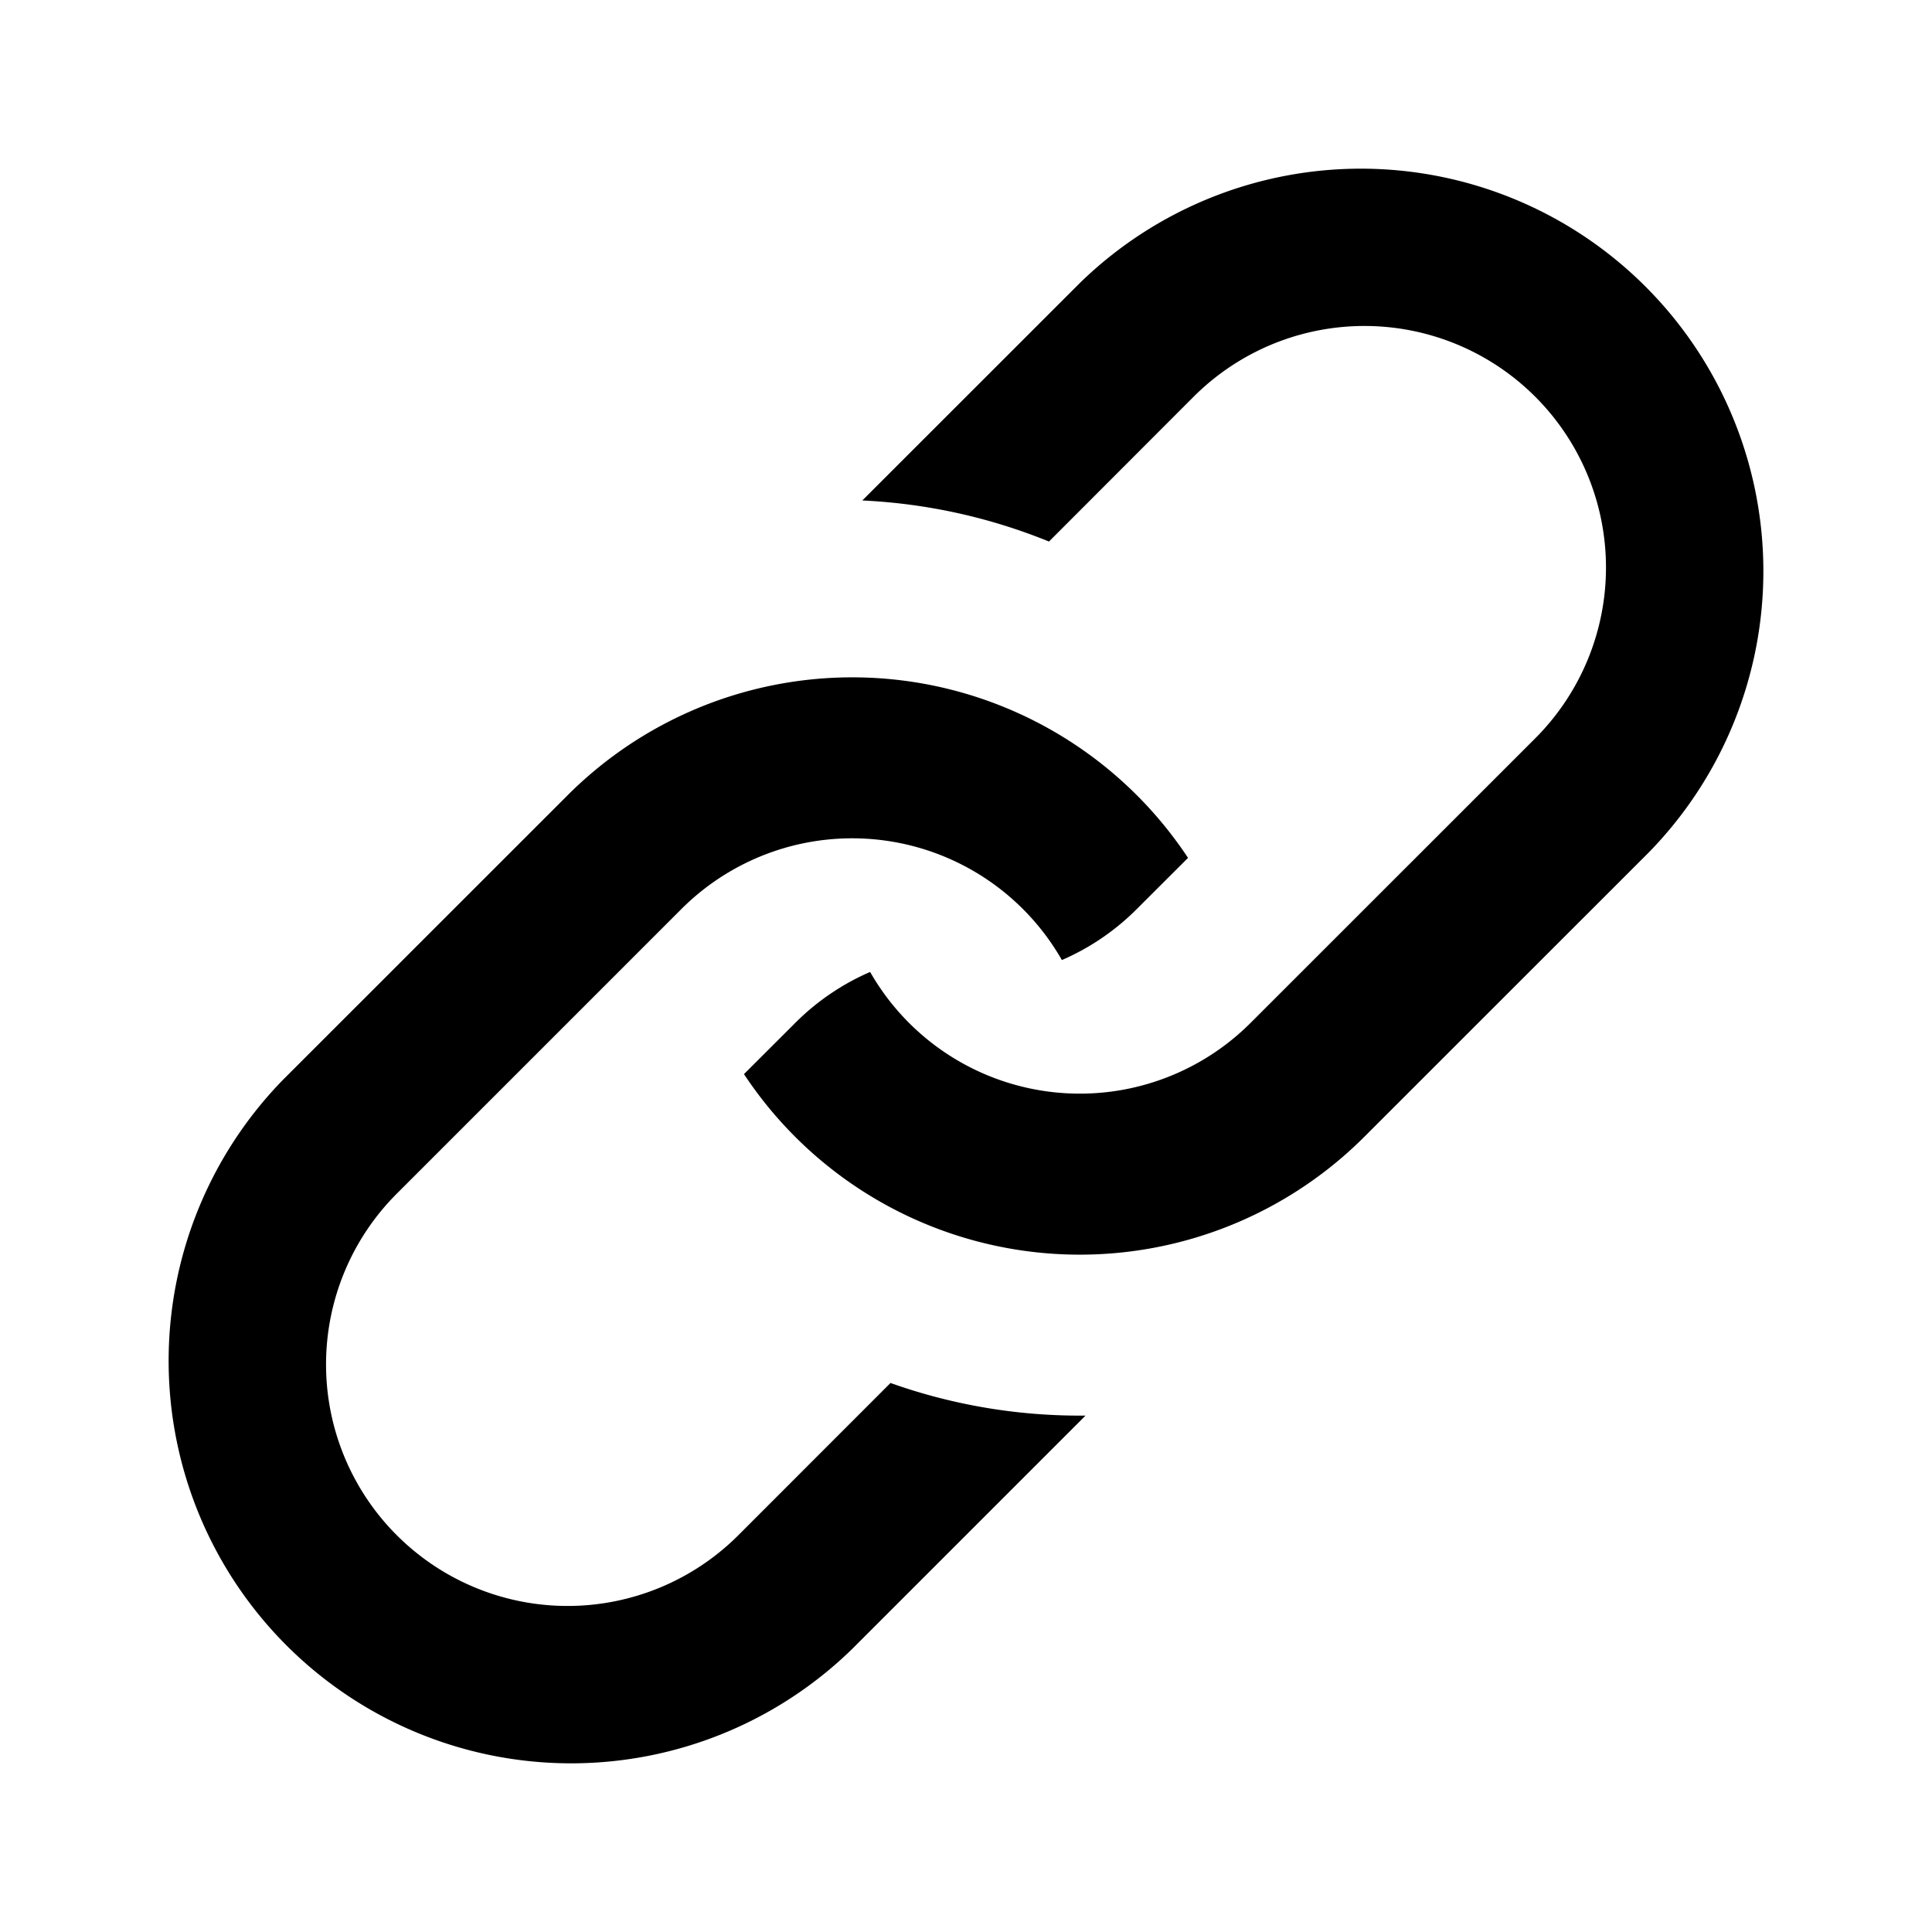 <svg viewBox="0 0 24 24" xmlns="http://www.w3.org/2000/svg">
  <path
    d="M13.03 6.728l1.798-1.8a3 3 0 014.243 4.244l-3.536 3.535a3 3 0 01-4.726-.633 2.993 2.993 0 00-.93.633l-.637.636a5 5 0 007.707.778l3.536-3.535a5 5 0 00-7.07-7.071l-2.703 2.702c.79.037 1.574.207 2.318.51z"
  />
  <path
    d="M3.515 13.414a5 5 0 007.07 7.071l2.9-2.9a7.018 7.018 0 01-2.423-.405l-1.89 1.891a3 3 0 11-4.243-4.243l3.535-3.535a3 3 0 014.727.633 2.99 2.99 0 00.93-.633l.637-.636a5 5 0 00-7.707-.778l-3.536 3.535z"
  />
</svg>
